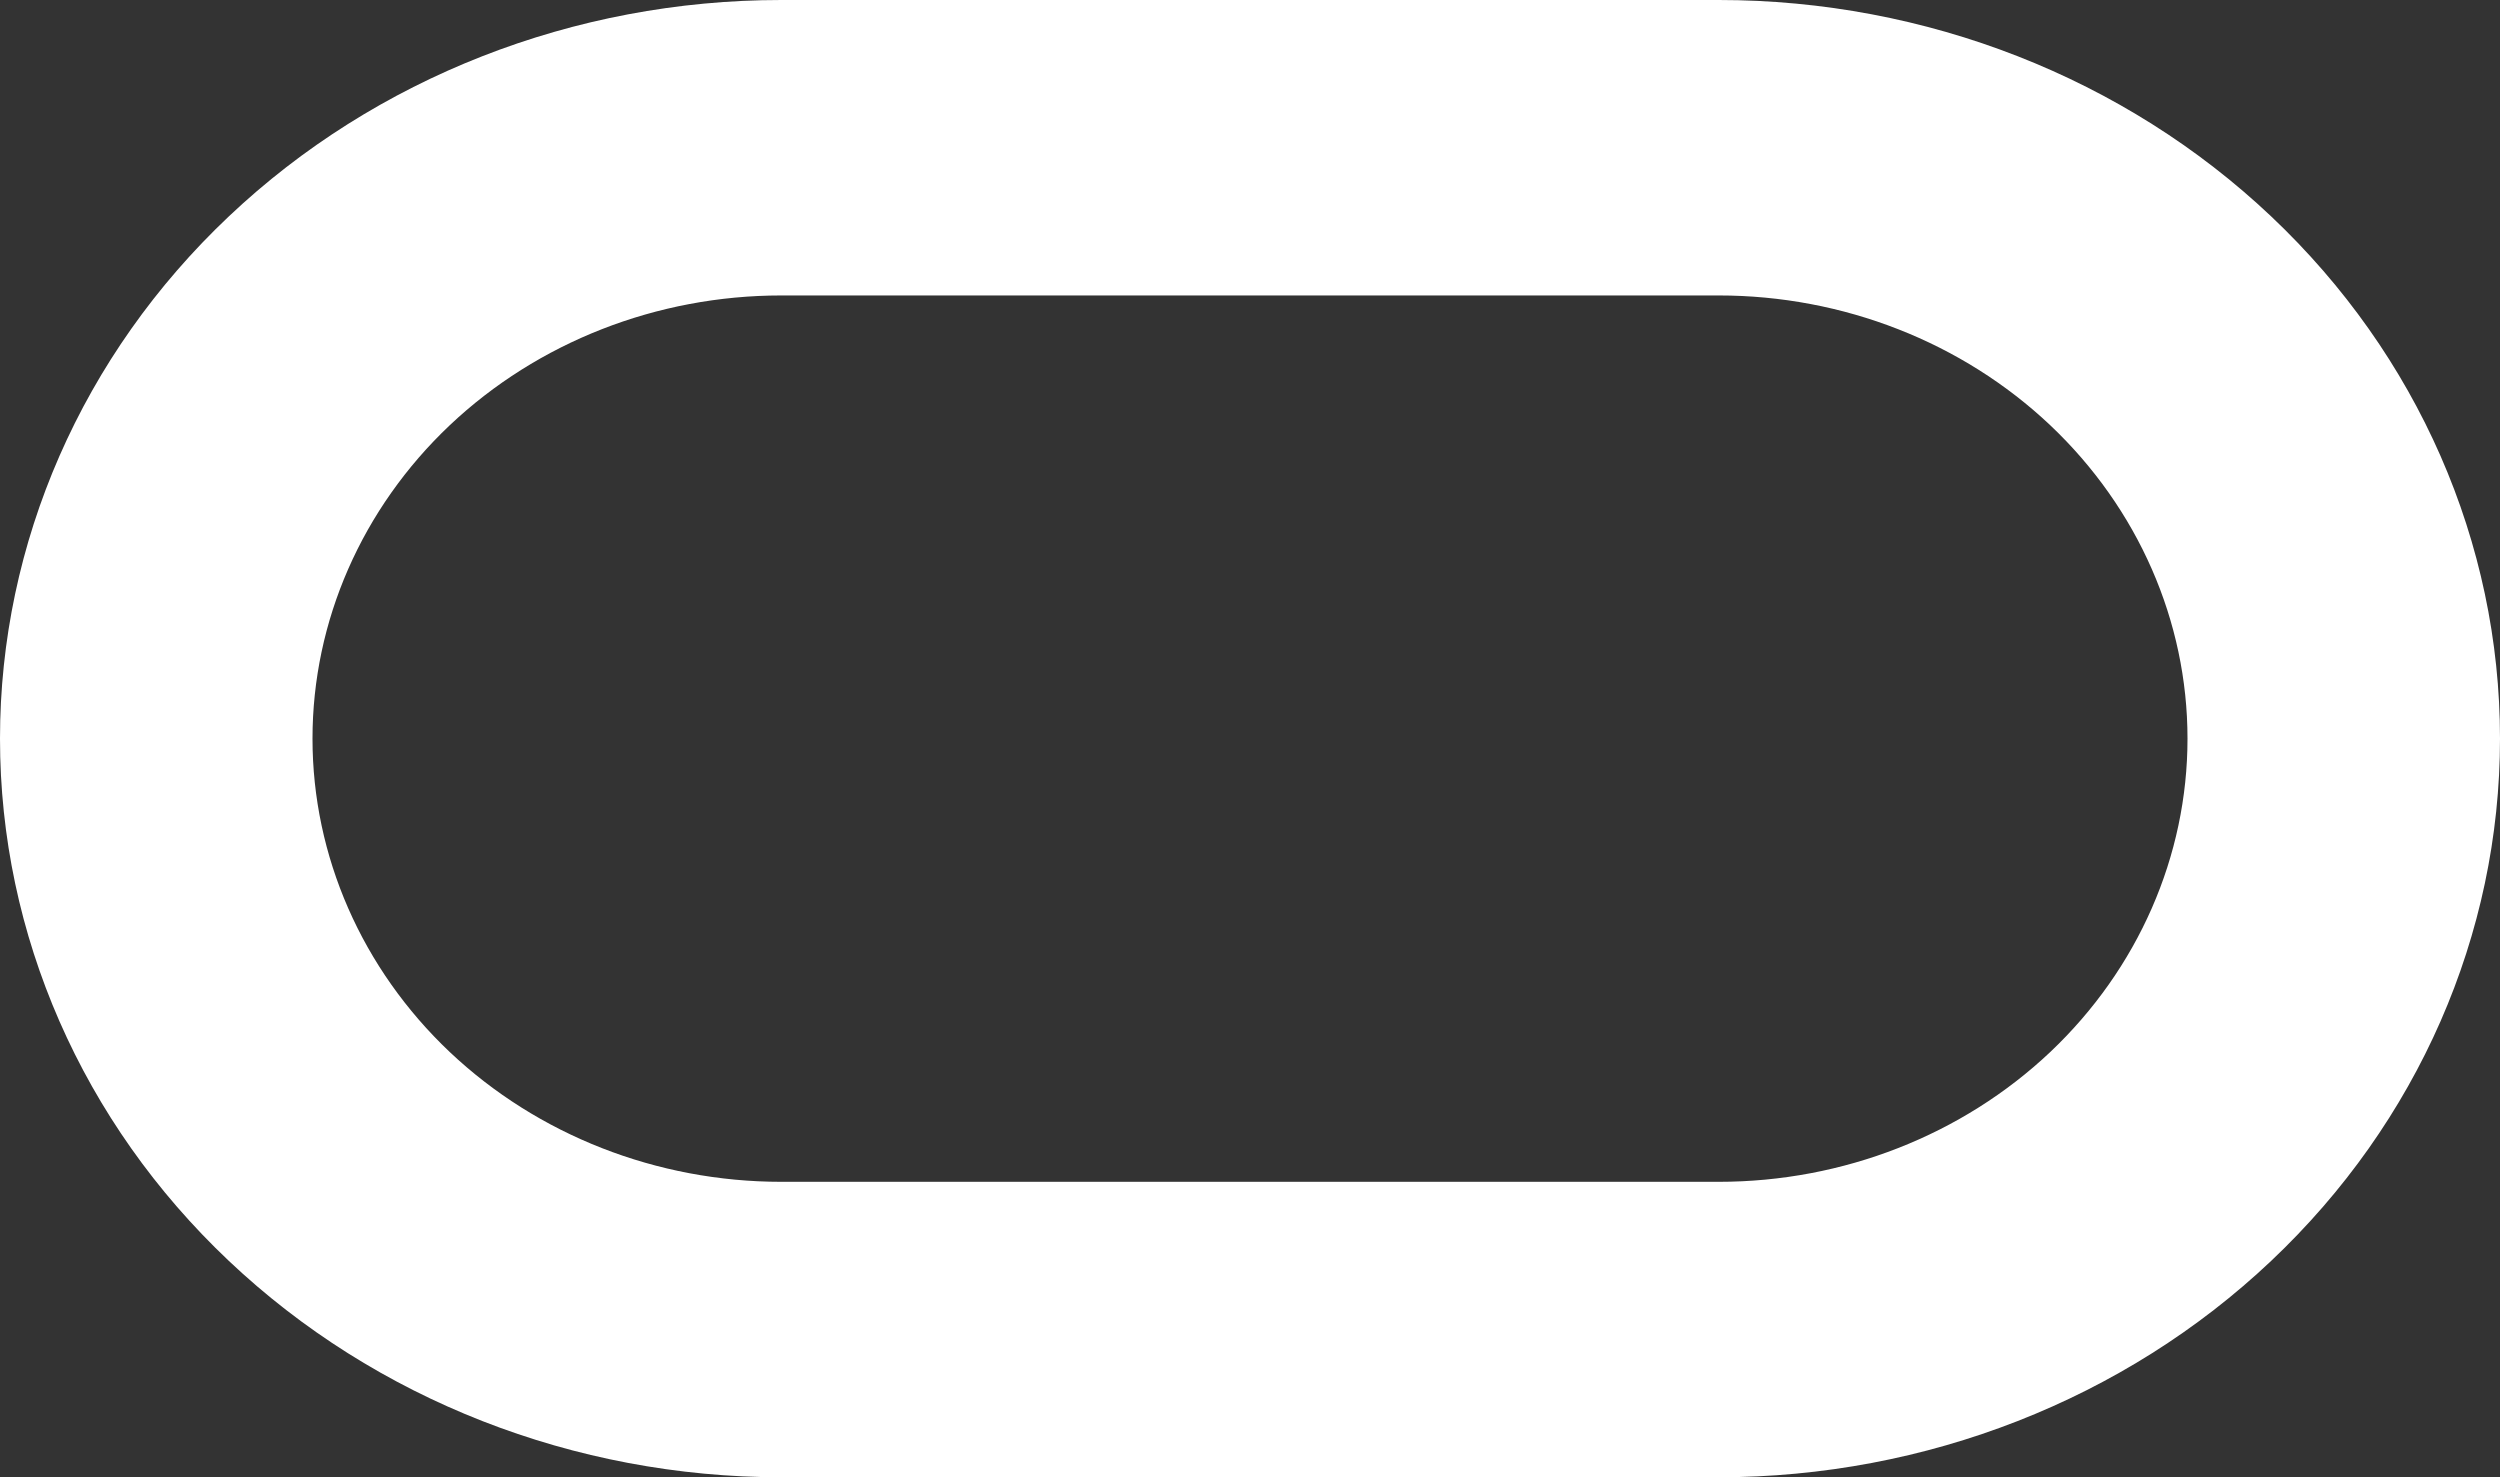 <svg width="22" height="13" viewBox="0 0 22 13" fill="none" xmlns="http://www.w3.org/2000/svg">
<rect x="0" y="0" width="22" height="13" fill="#333333" stroke="none"/>
<path fill-rule="evenodd" clip-rule="evenodd" d="M2.014 1.904C3.303 0.685 5.052 0 6.875 0H15.125C16.948 0 18.697 0.685 19.986 1.904C21.276 3.123 22 4.776 22 6.5C22 8.224 21.276 9.877 19.986 11.096C18.697 12.315 16.948 13 15.125 13H6.875C5.052 13 3.303 12.315 2.014 11.096C0.724 9.877 0 8.224 0 6.5C0 4.776 0.724 3.123 2.014 1.904ZM6.875 2.6C5.781 2.6 4.732 3.011 3.958 3.742C3.185 4.474 2.75 5.466 2.75 6.5C2.75 7.534 3.185 8.526 3.958 9.258C4.732 9.989 5.781 10.4 6.875 10.4H15.125C16.219 10.4 17.268 9.989 18.042 9.258C18.815 8.526 19.25 7.534 19.25 6.5C19.25 5.466 18.815 4.474 18.042 3.742C17.268 3.011 16.219 2.6 15.125 2.6H6.875Z" fill="white"/>
</svg>
